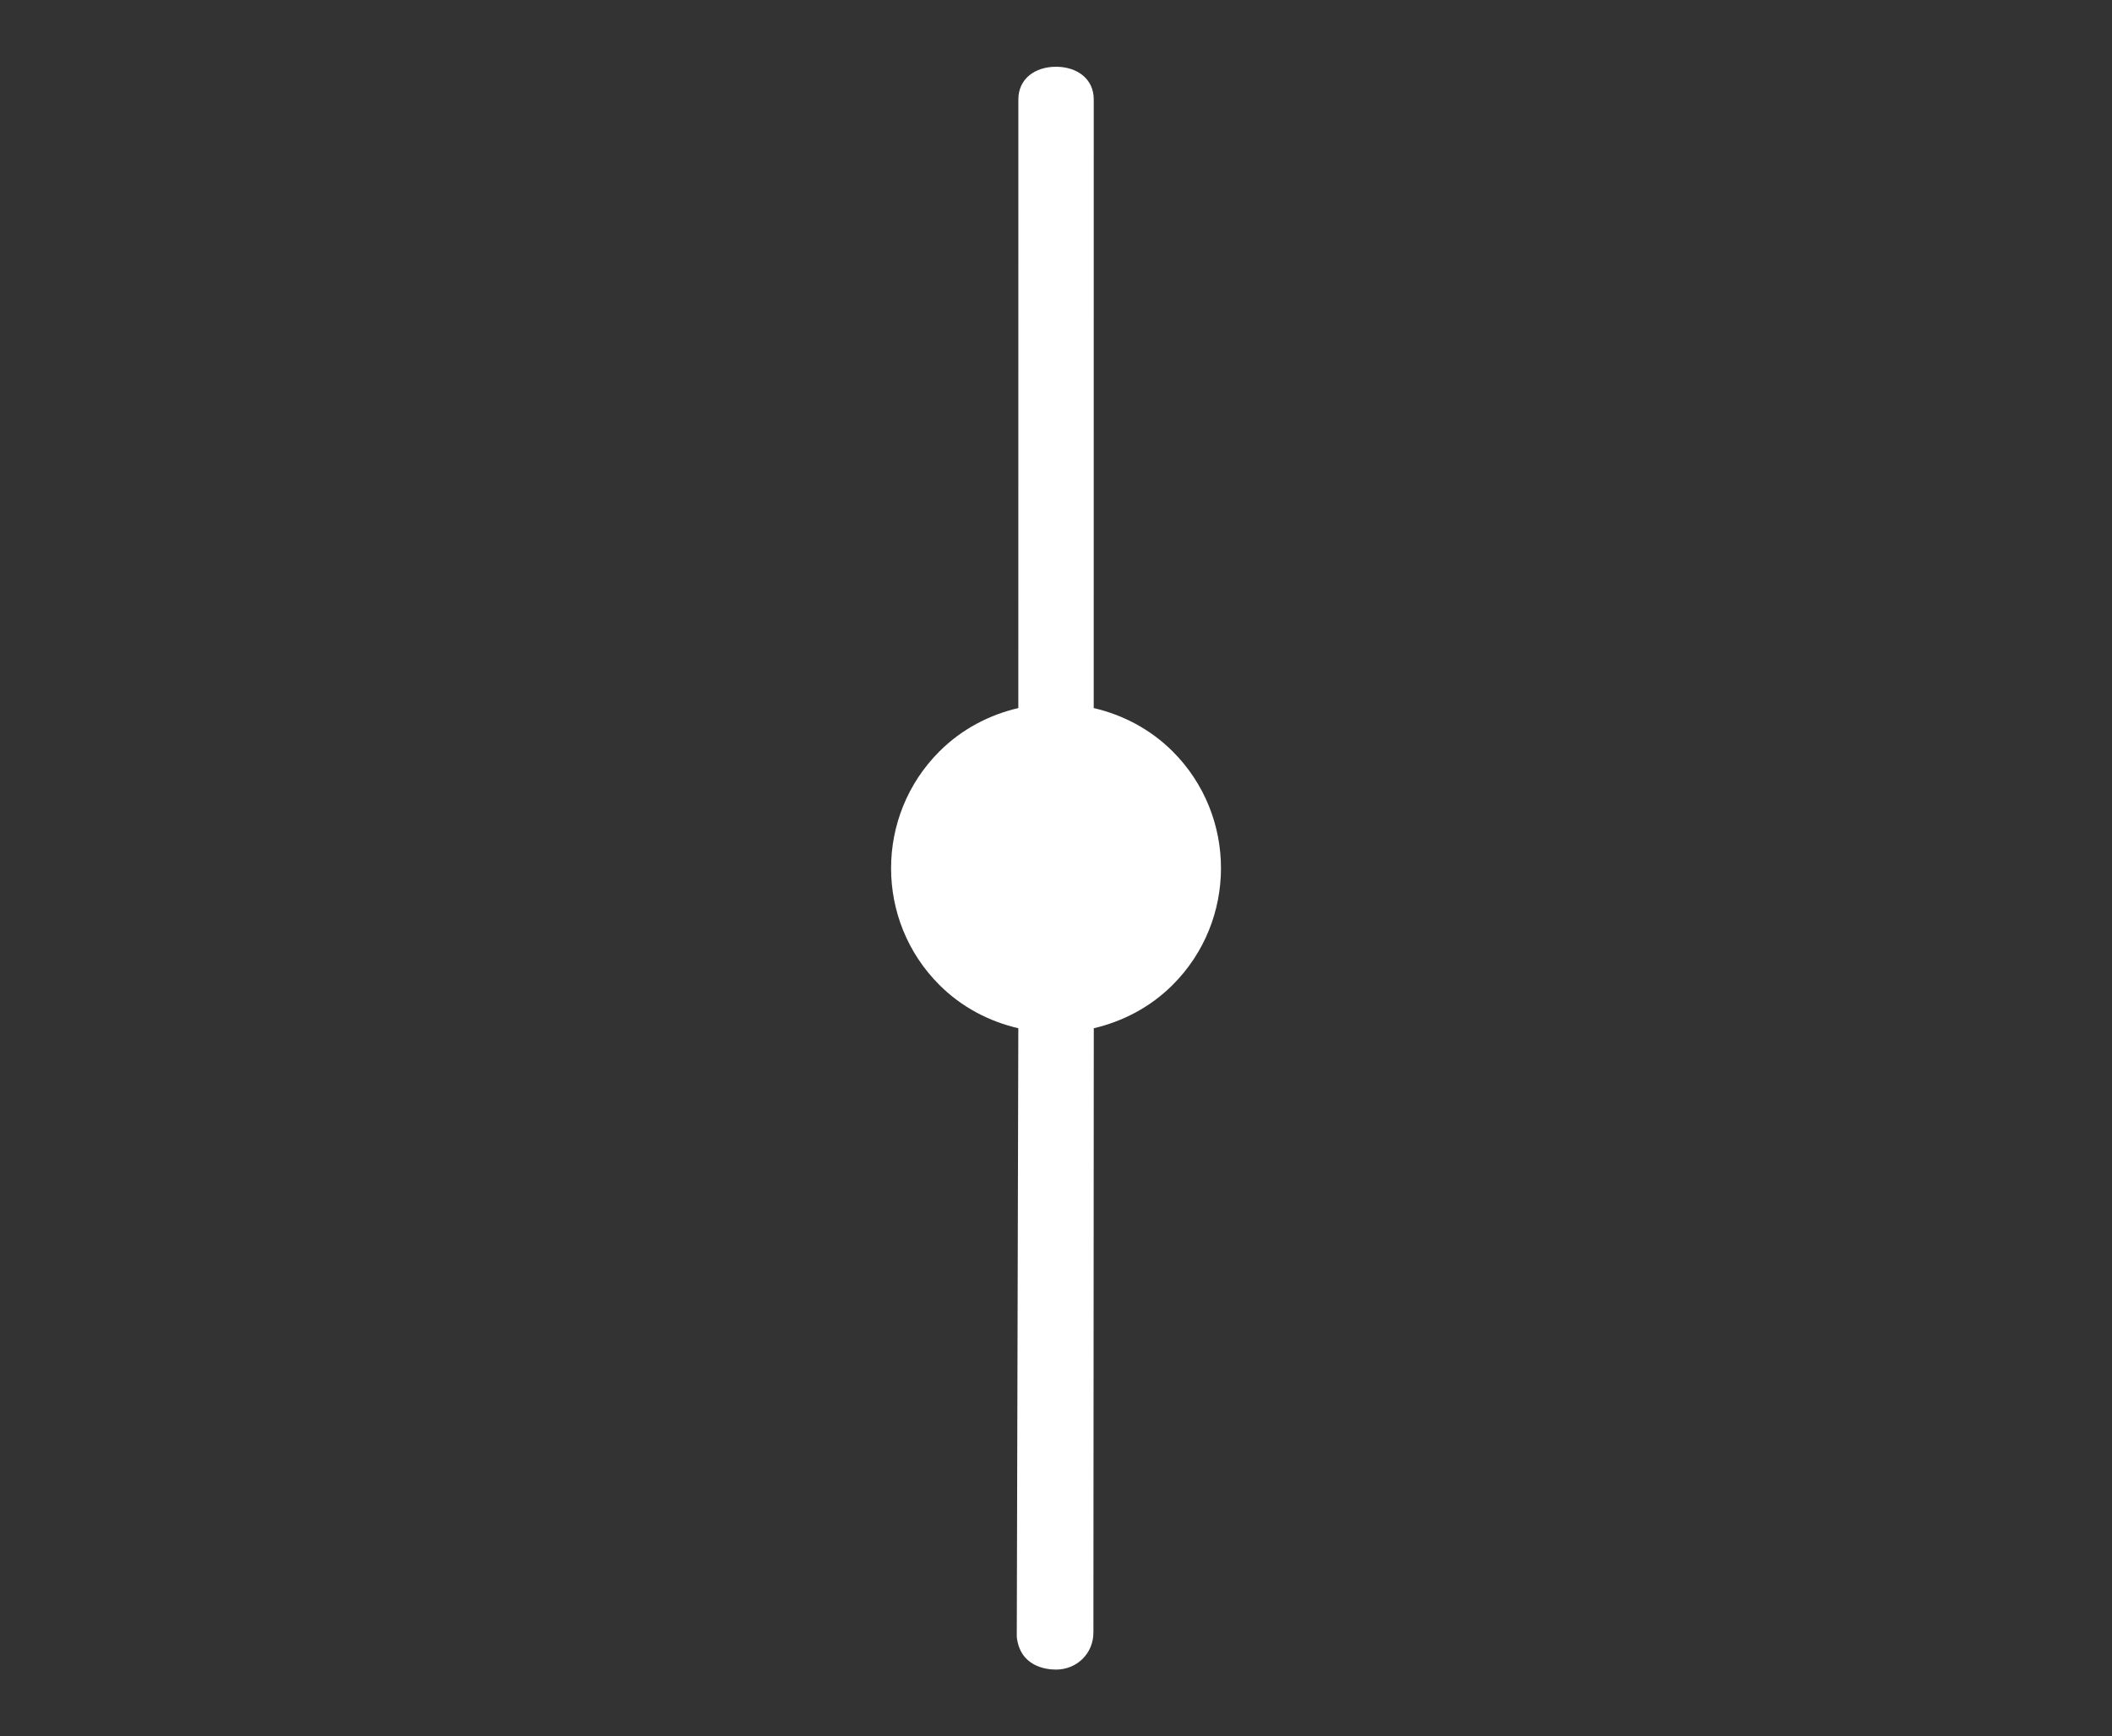 <svg version="1.2" baseProfile="tiny" viewBox="0 0 56.0 46.042" xmlns:xlink="http://www.w3.org/1999/xlink" xmlns="http://www.w3.org/2000/svg">
<rect x="0" y="0" width="56.0" height="46.042" fill="#333333" stroke="none"/>
<path style="fill:#ffffff;" d="M28.992,43.29L29.002,27.265C29.768,27.085,30.498,26.711,31.095,26.114C32.801,24.408,32.801,21.633,31.095,19.926C30.498,19.33,29.769,18.955,29,18.775L29.001,2.637C29.001,2.085,28.553,1.77,28.0,1.77C27.447,1.77,27.002,2.085,27.002,2.637L27.001,18.775C26.234,18.954,25.504,19.33,24.907,19.926C23.201,21.633,23.2,24.409,24.906,26.115C25.503,26.712,26.233,27.086,27.001,27.265L26.96,43.403C27.045,44.184,27.725,44.271,28.001,44.271C28.553,44.271,28.992,43.843,28.992,43.29Z"/>
</svg>
